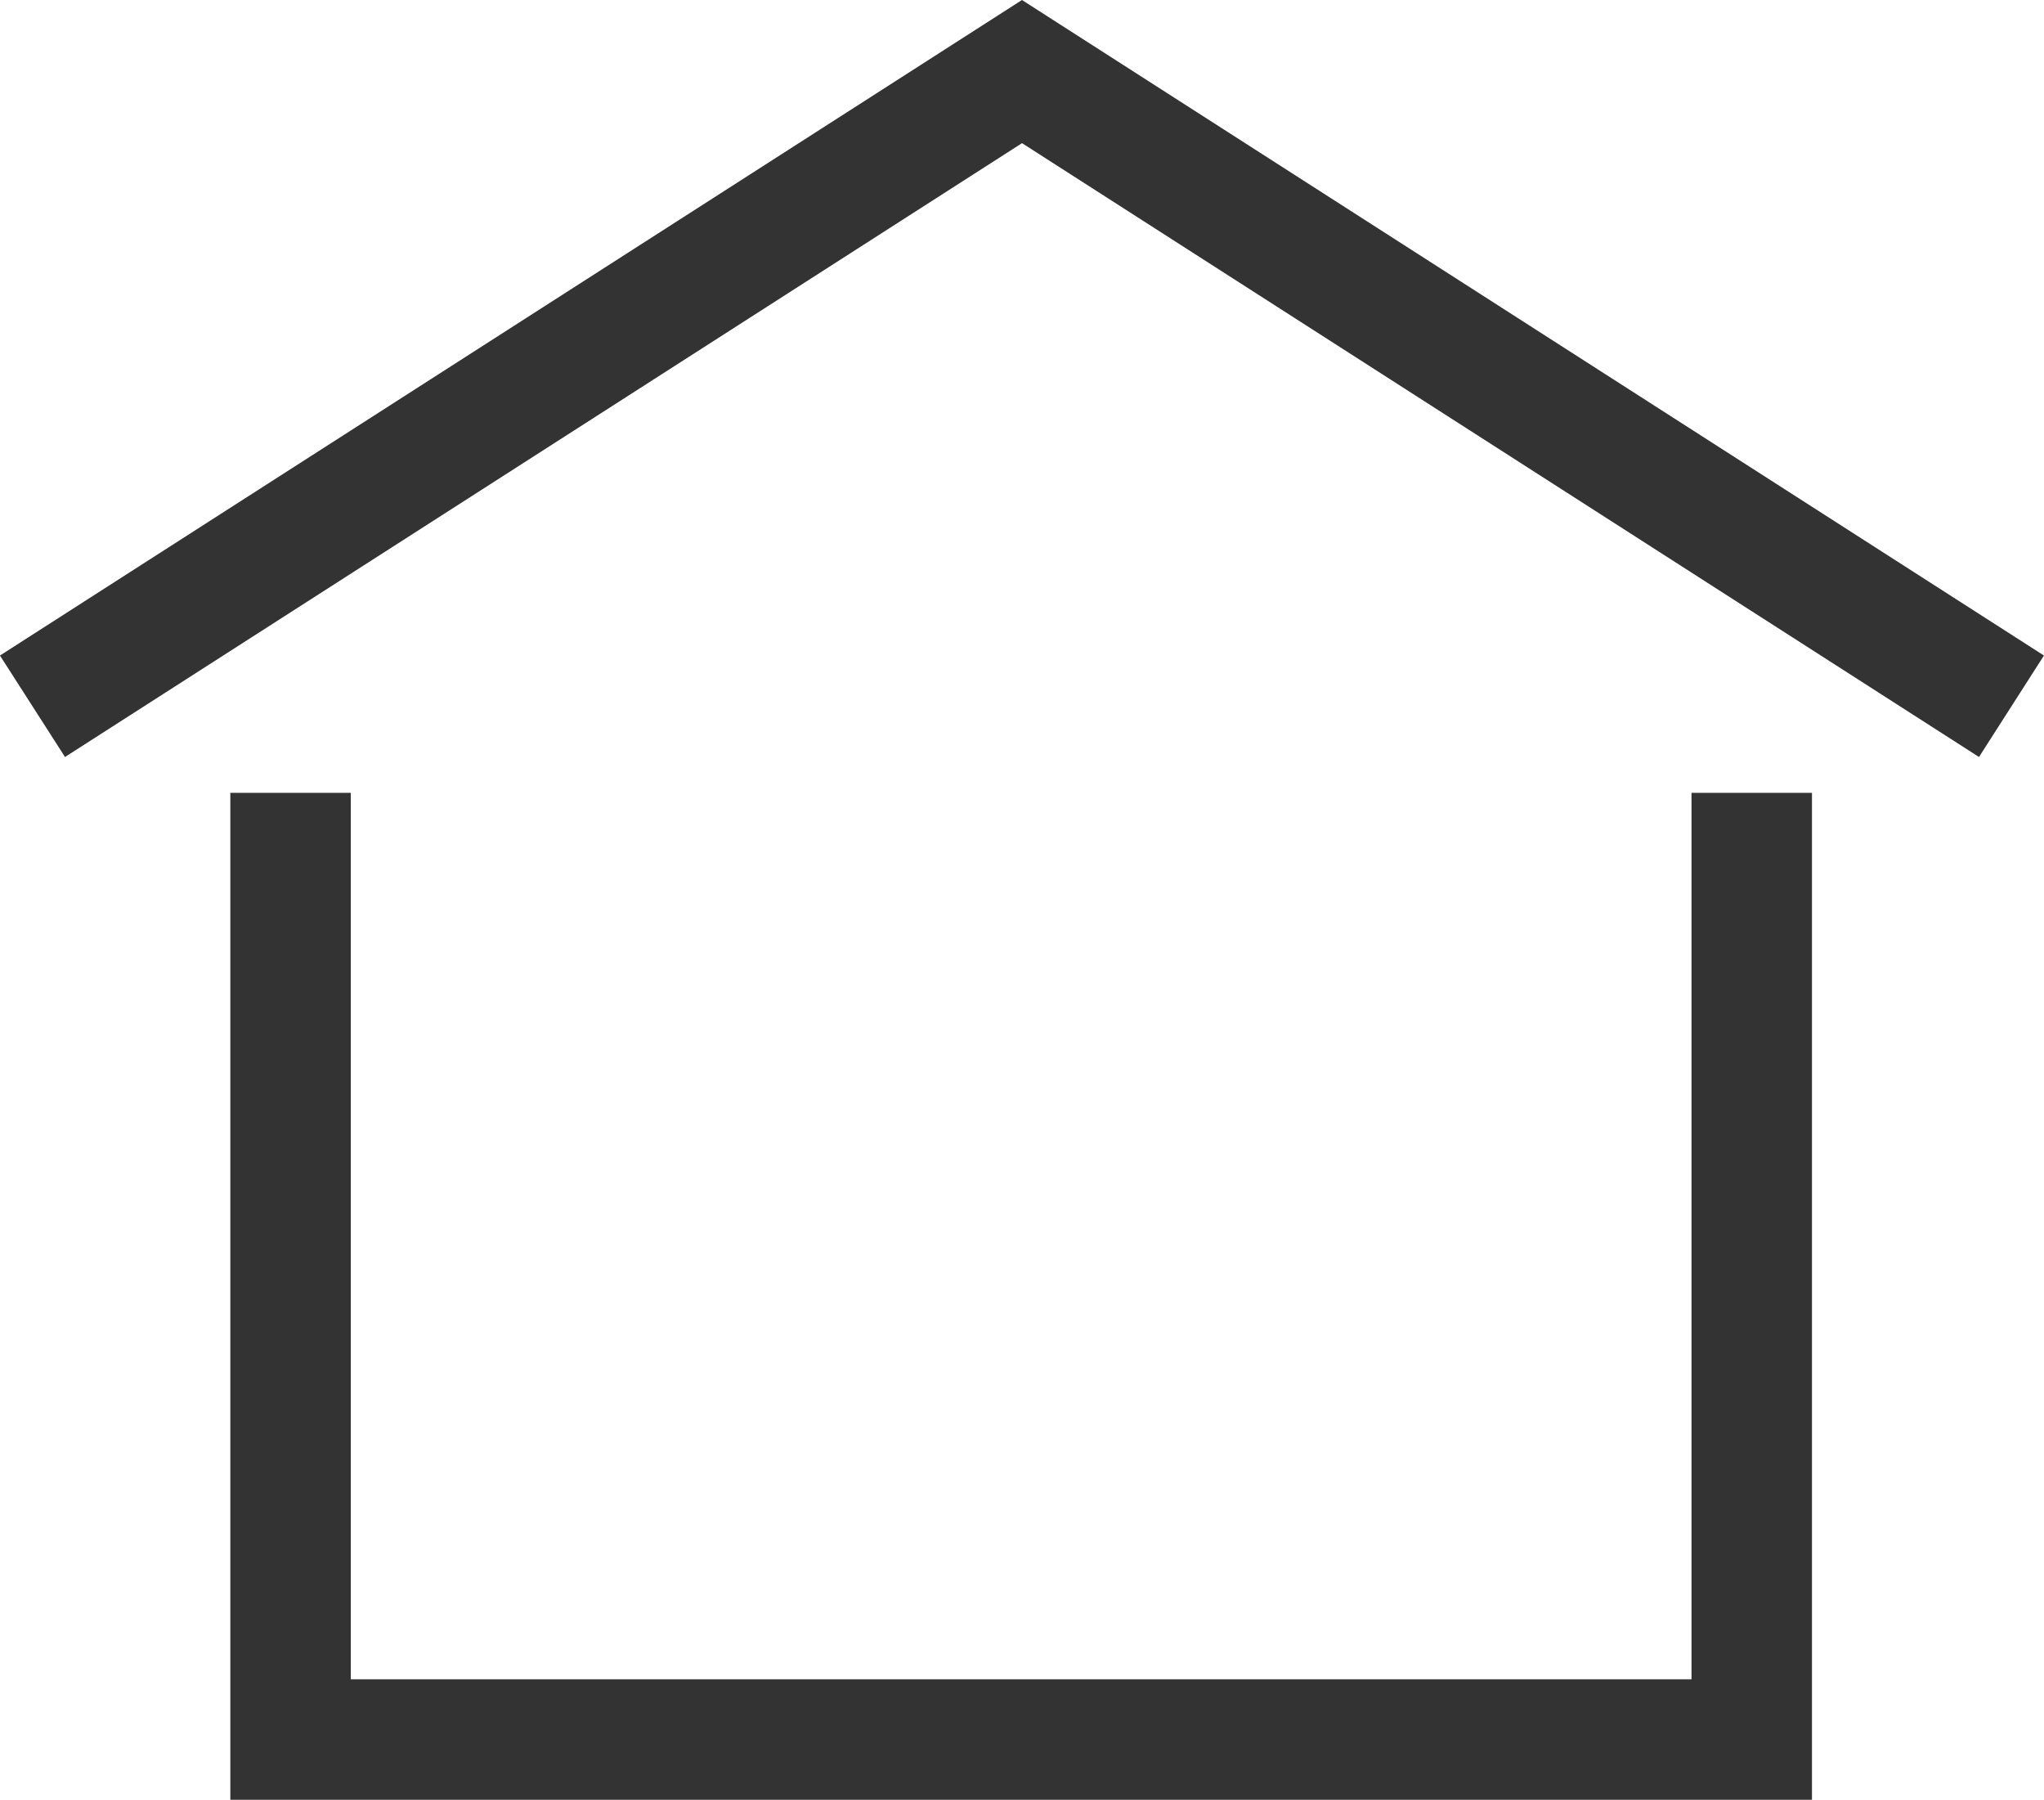 <svg xmlns="http://www.w3.org/2000/svg" width="42.417" height="37.34" viewBox="0 0 42.417 37.34">
  <g id="그룹_547" data-name="그룹 547" transform="translate(-95.451 -367.684)">
    <path id="패스_706" data-name="패스 706" d="M136.519,383.389,116.66,370.654,96.8,383.389l-1.35-2.105,21.209-13.6,21.208,13.6Z" fill="#333"/>
    <path id="패스_707" data-name="패스 707" d="M133.053,405.023H100.231V384.133h2.5v18.391h27.822V384.133h2.5Z" fill="#333"/>
  </g>
</svg>
